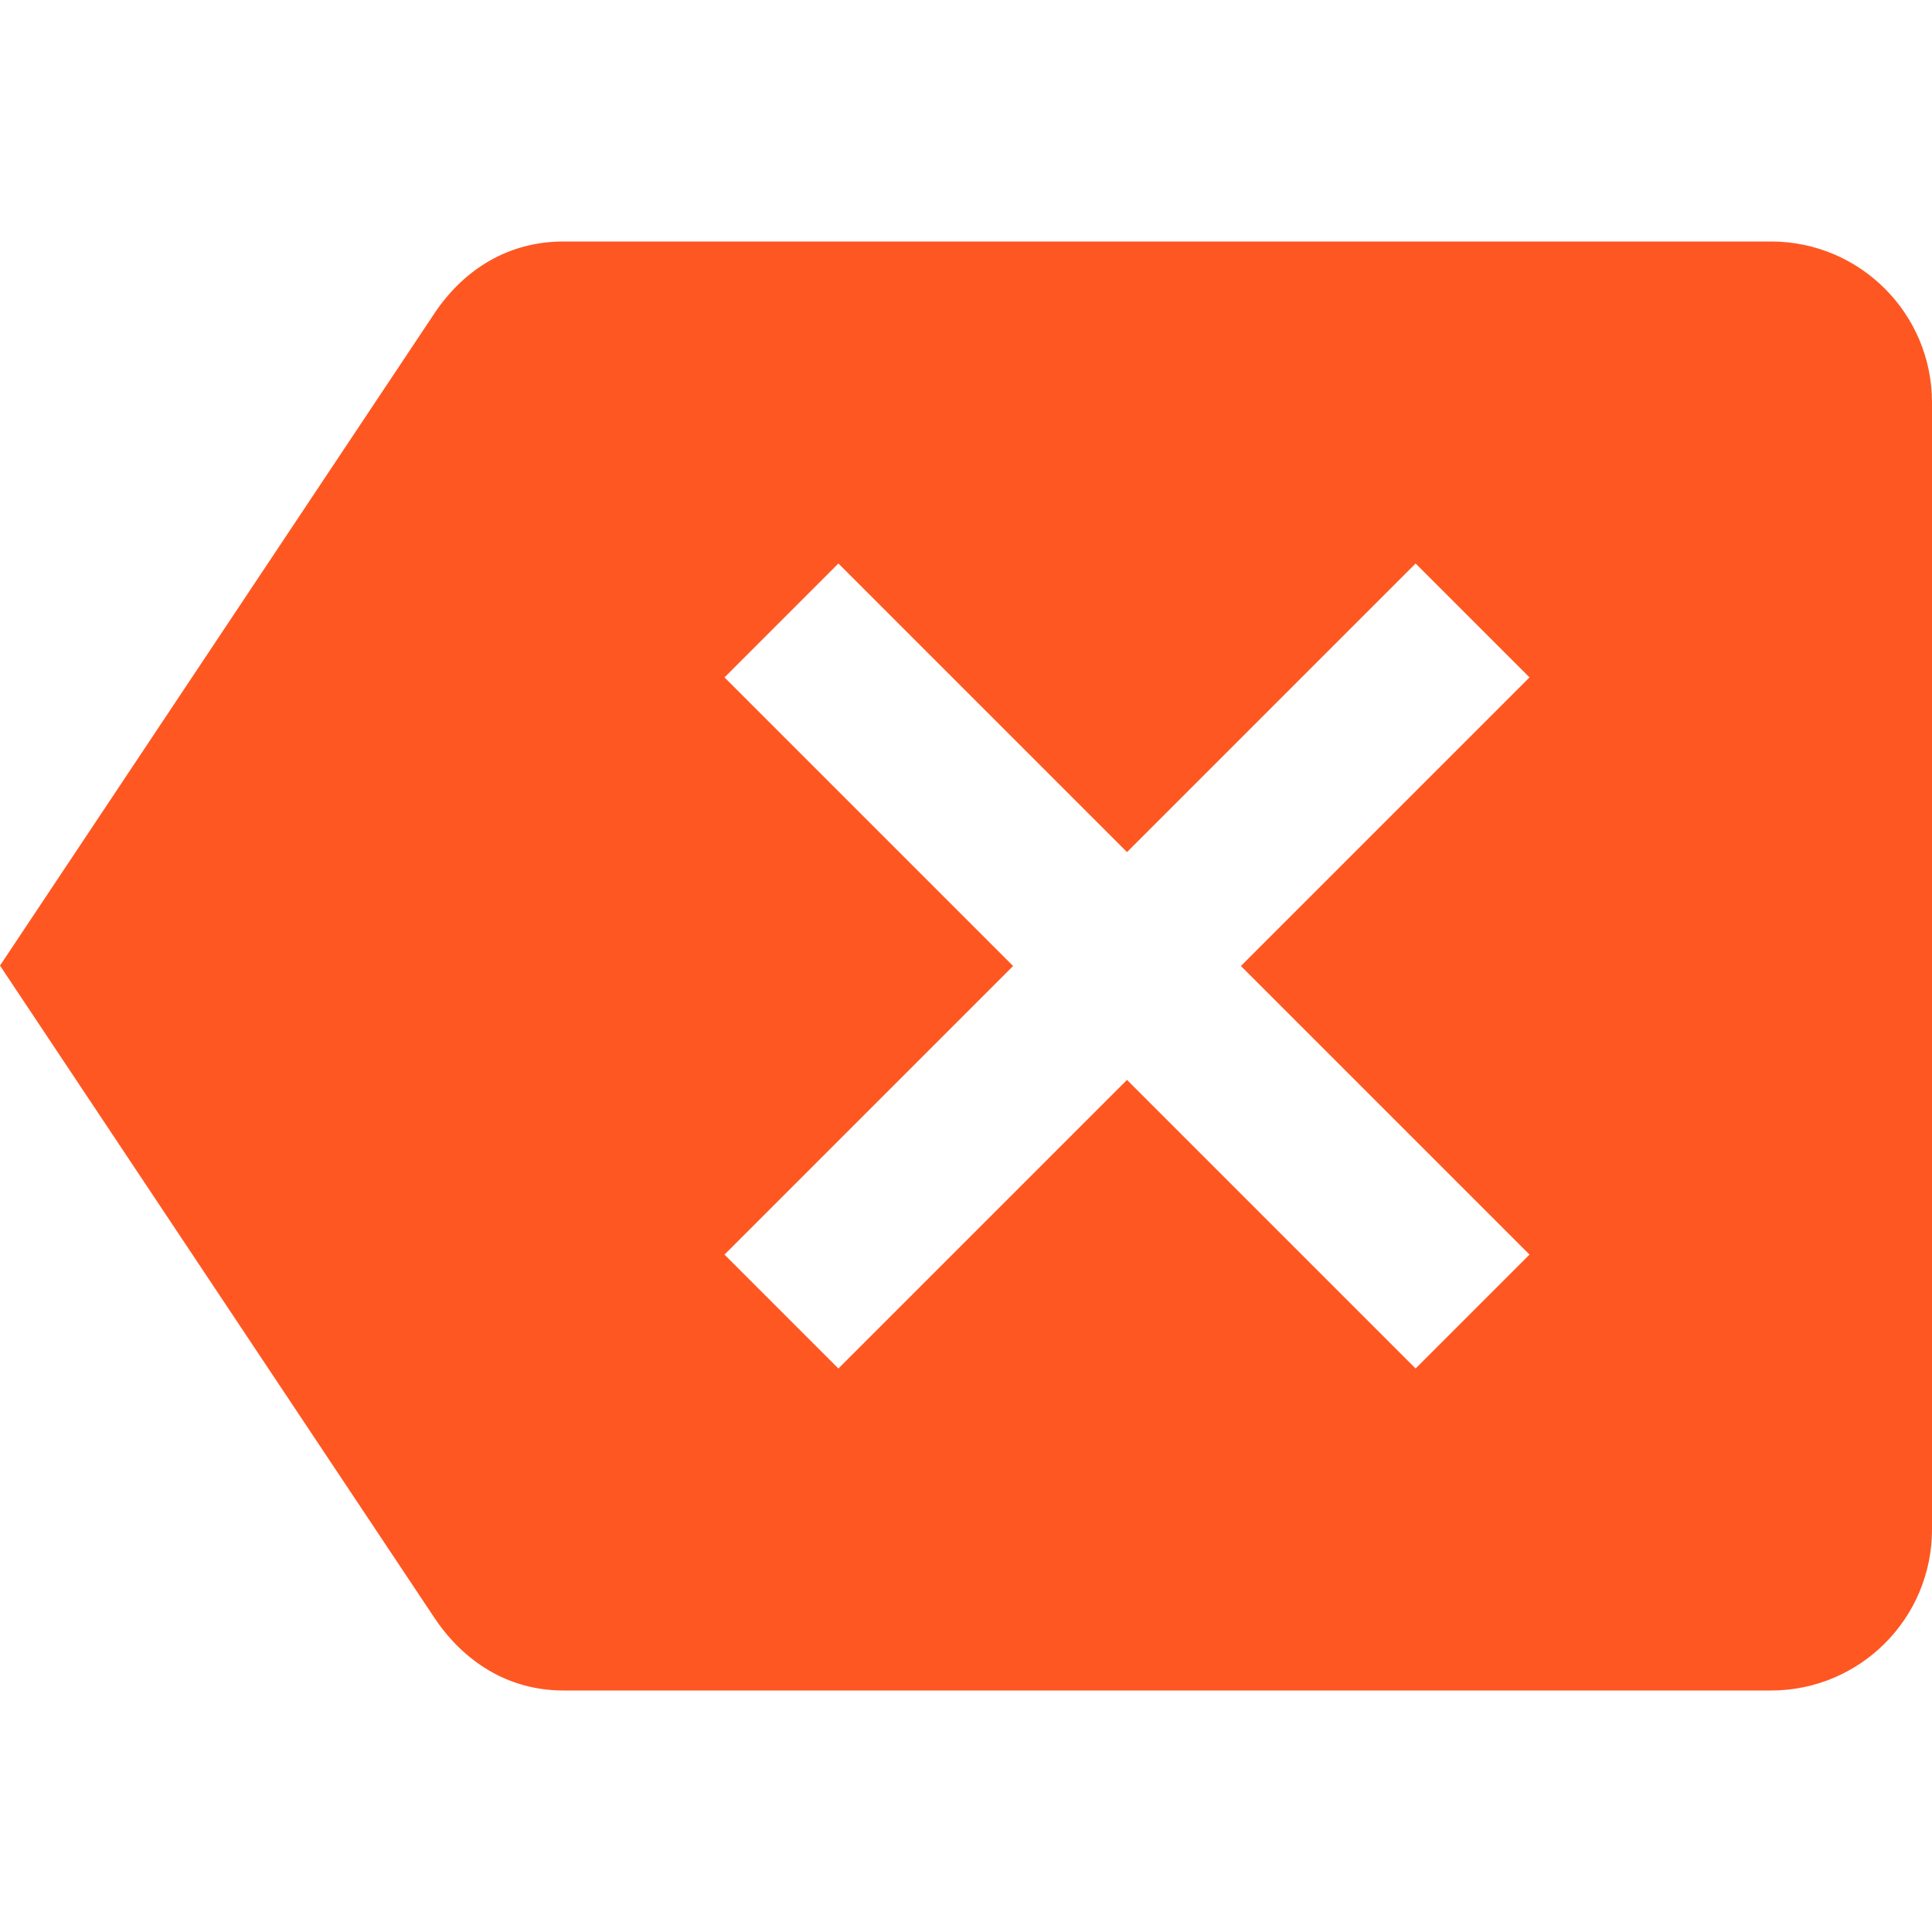 <svg fill="#FF5722" xmlns="http://www.w3.org/2000/svg" width="48" height="48" viewBox="0 0 48 48"><path d="M44 6H14c-1.38 0-2.47.7-3.19 1.76L0 23.99l10.81 16.23C11.53 41.28 12.62 42 14 42h30c2.21 0 4-1.79 4-4V10c0-2.21-1.79-4-4-4zm-6 25.17L35.17 34 28 26.83 20.83 34 18 31.17 25.17 24 18 16.83 20.83 14 28 21.17 35.17 14 38 16.83 30.83 24 38 31.17z"/></svg>